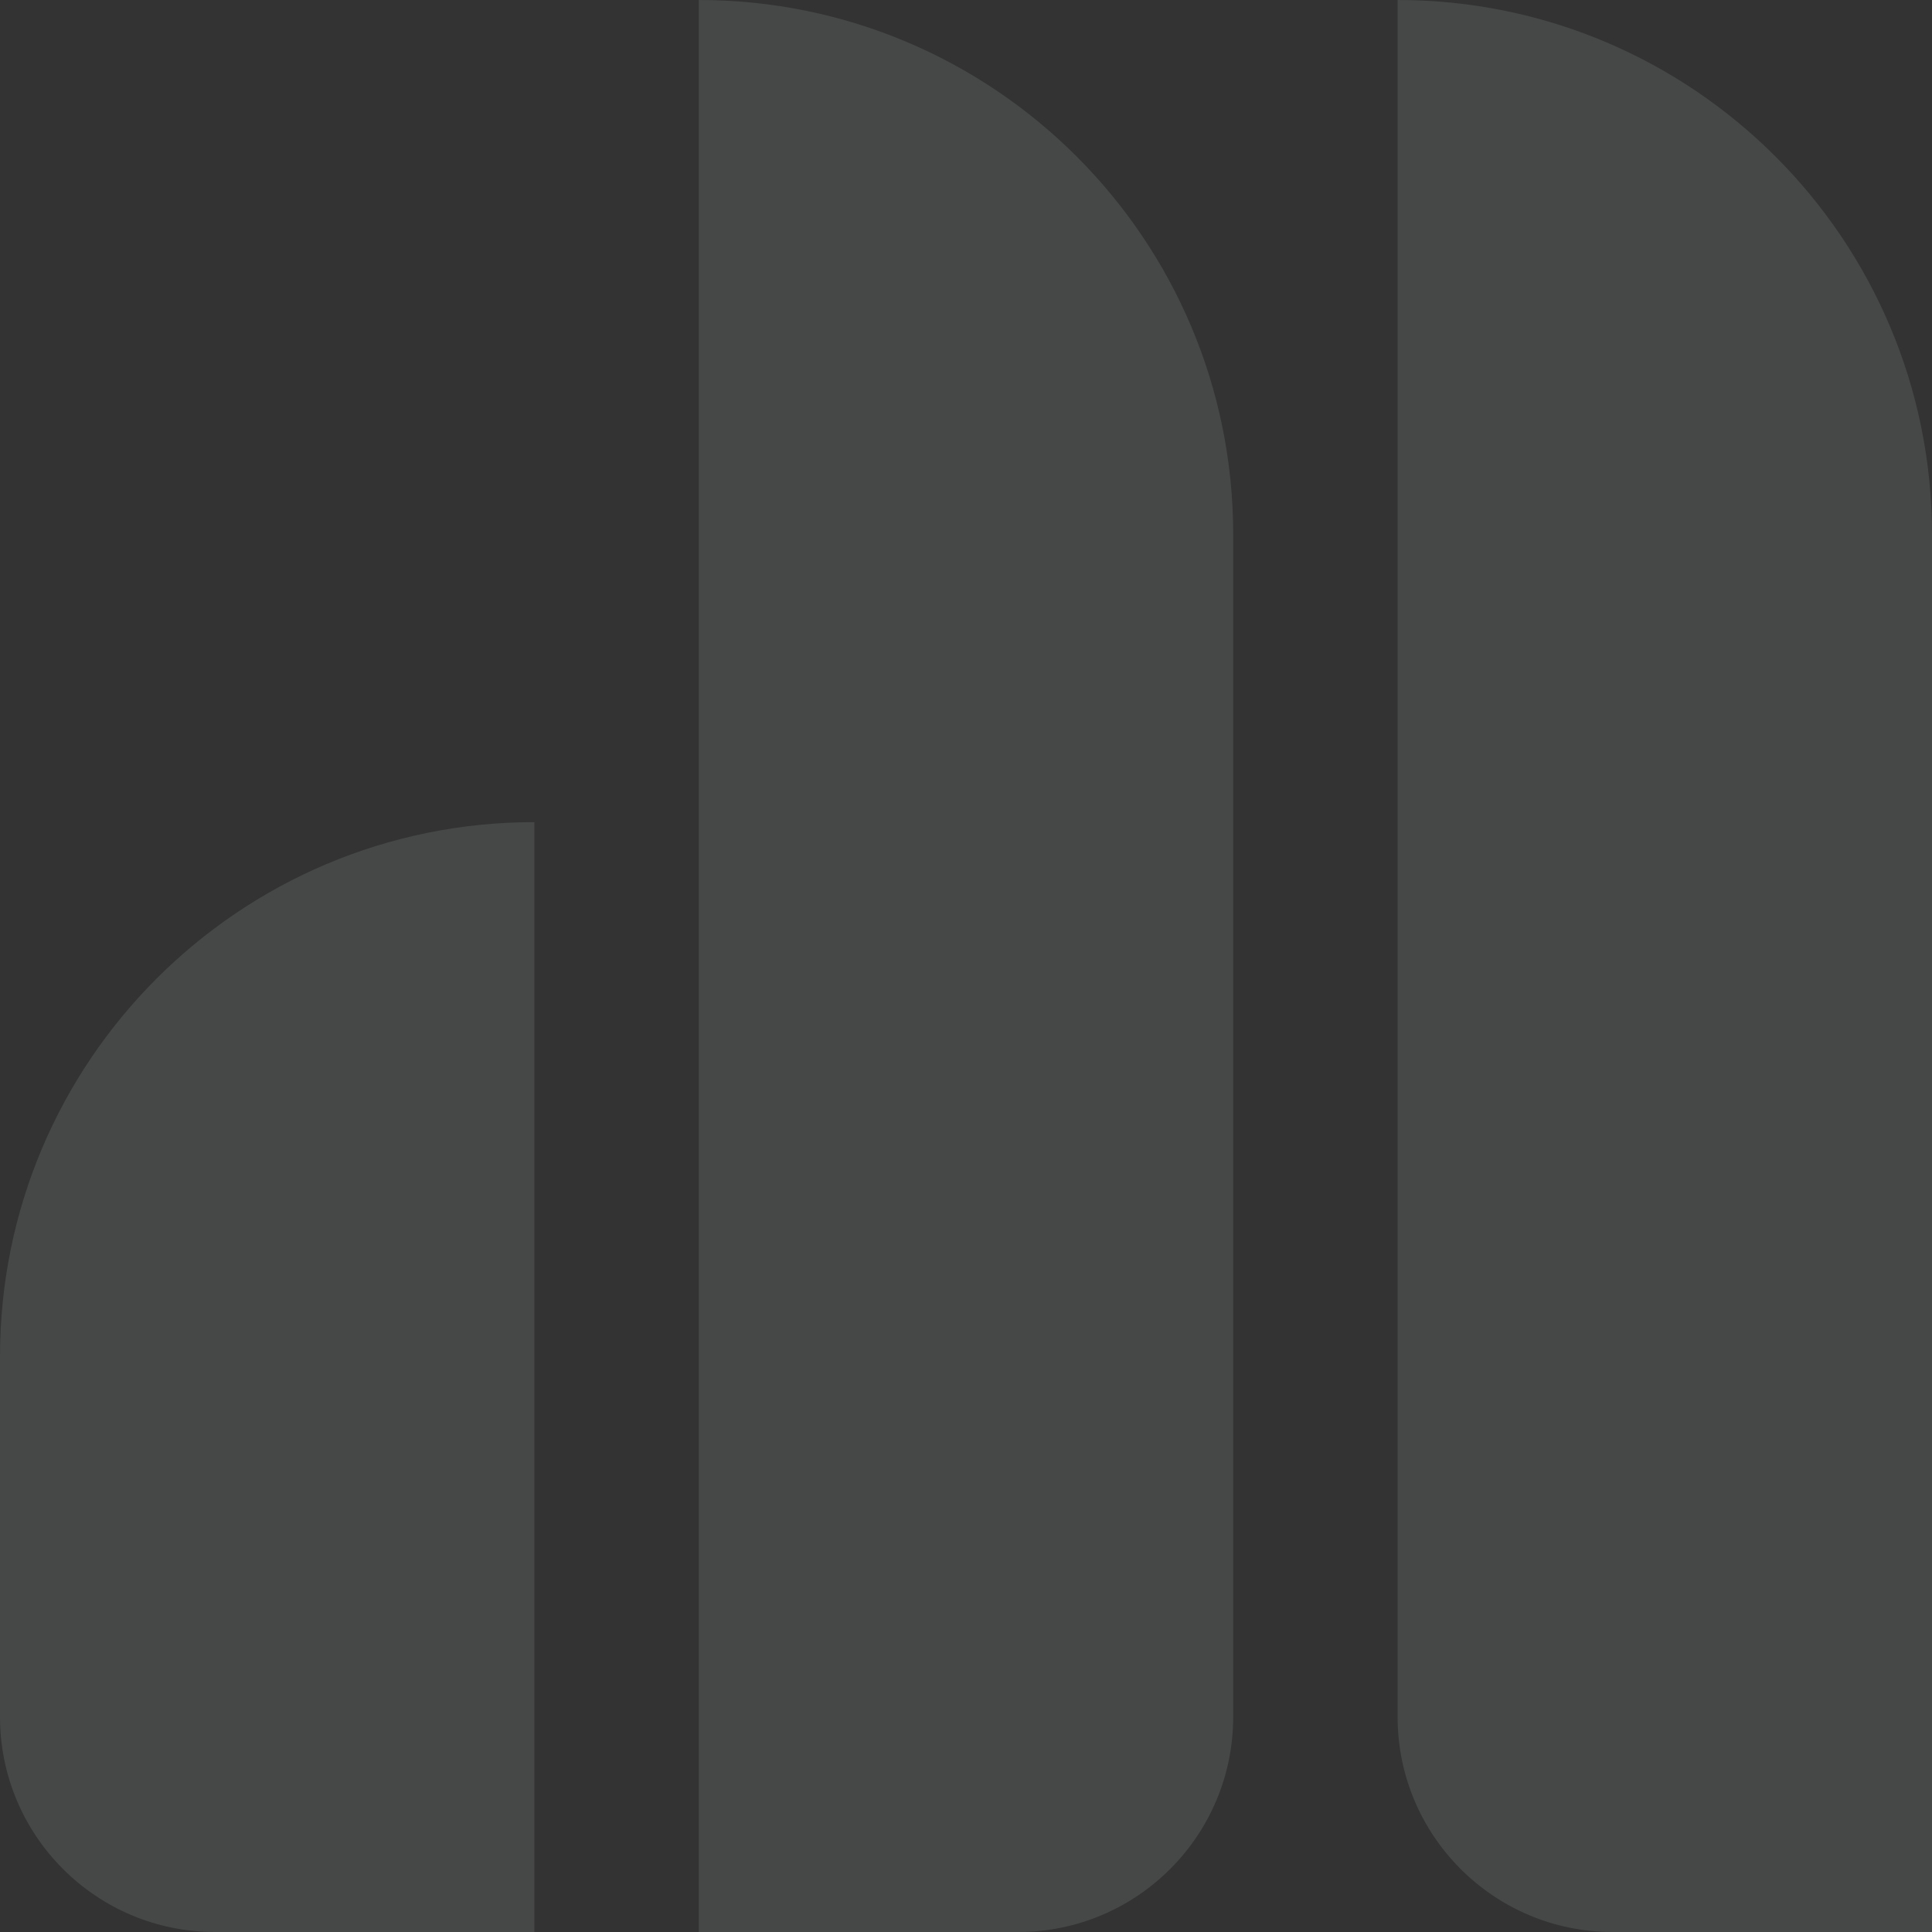 <svg width="211" height="211" viewBox="0 0 211 211" fill="none" xmlns="http://www.w3.org/2000/svg">
<rect x="0" y="0" width="211" height="211" fill="#333333" stroke="none"/>
<path opacity="0.1" fill-rule="evenodd" clip-rule="evenodd" d="M76.319 0C108.551 0 134.681 26.129 134.681 58.362V187.506C134.681 200.481 124.162 211 111.187 211H76.319V0ZM0 148.149C0 115.917 26.129 89.787 58.362 89.787V211H23.494C10.518 211 0 200.482 0 187.506V148.149ZM152.638 0C184.87 0 211 26.129 211 58.362V211H176.132C163.157 211 152.638 200.481 152.638 187.506V0Z" fill="#F7FBFF"/>
</svg>
